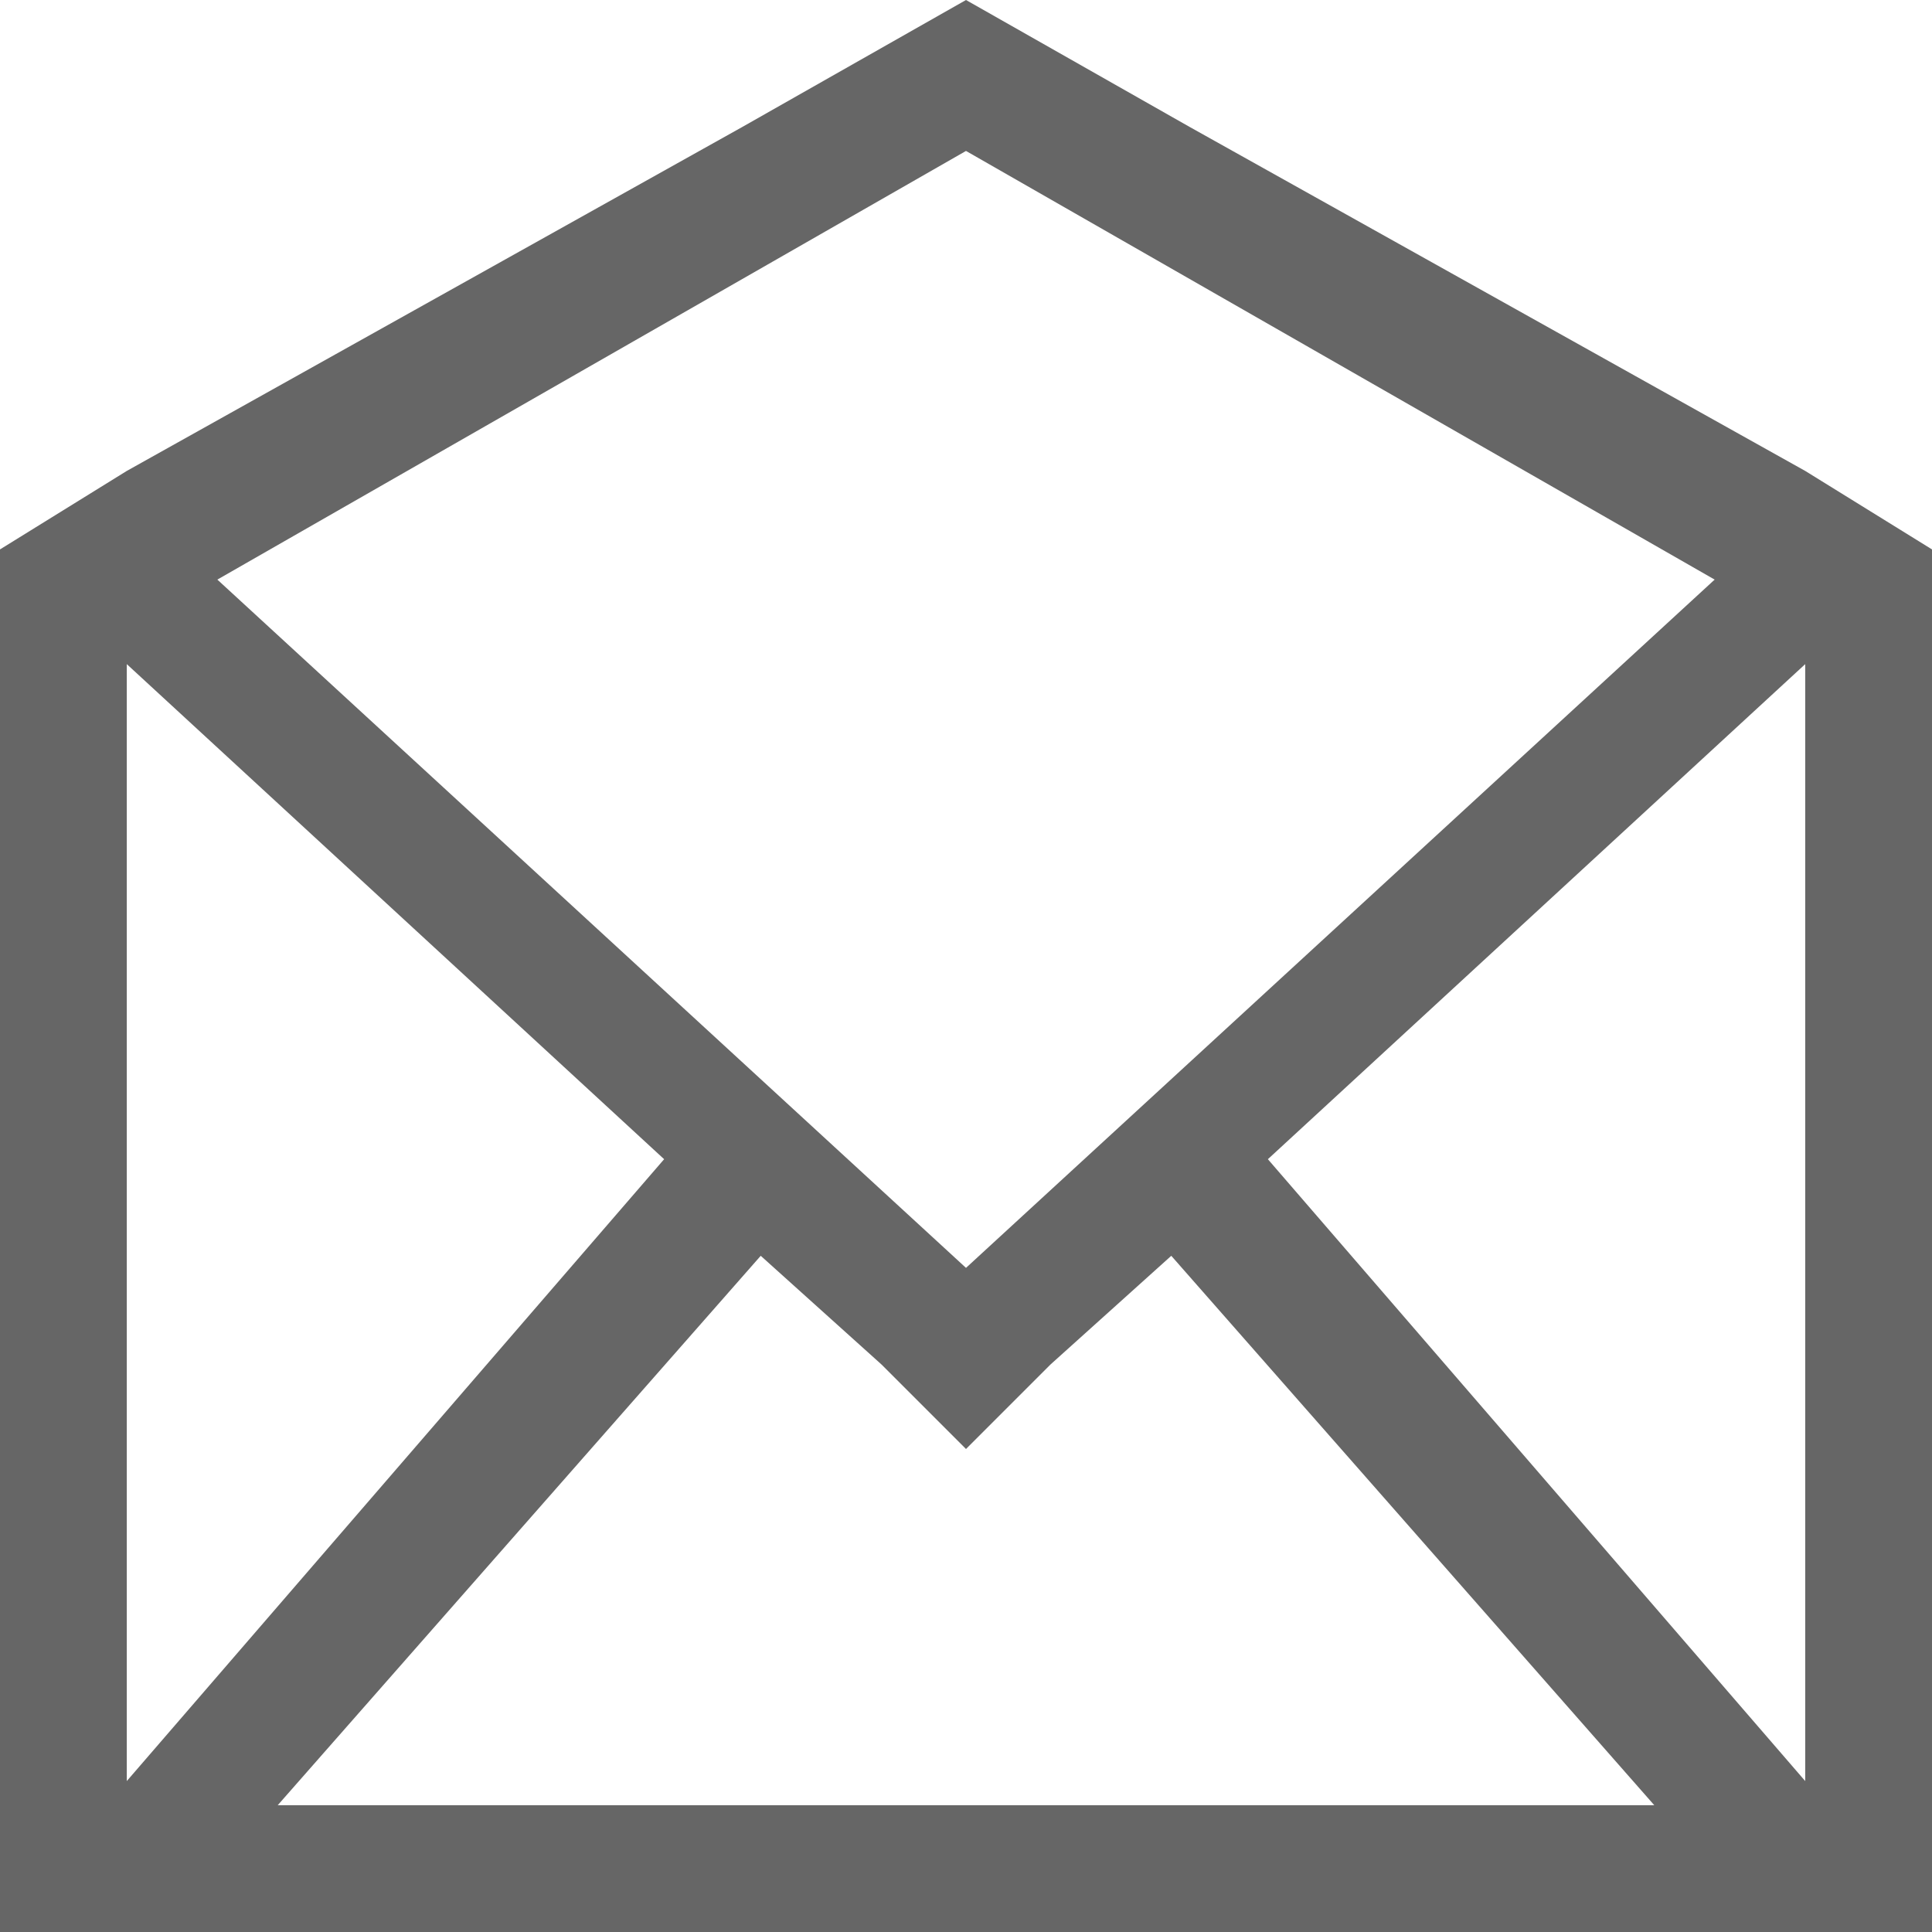 <svg xmlns="http://www.w3.org/2000/svg" width="18" height="18" viewBox="0 0 32 32"><path fill="#666" d="M29.9 7.8L19.7 2.1 16 0l-3.7 2.1L2.1 7.8 0 9.1V32h32V9.1l-2.1-1.3zM16 2.5l12.4 7.1L16 21 3.6 9.6 16 2.5zM2.1 11l8.9 8.2-8.9 10.3V11zm2.5 18.9l8-9.1 2 1.8L16 24l1.4-1.4 2-1.8 8 9.1H4.6zM21 19.2l8.9-8.2v18.5L21 19.2z"/></svg>